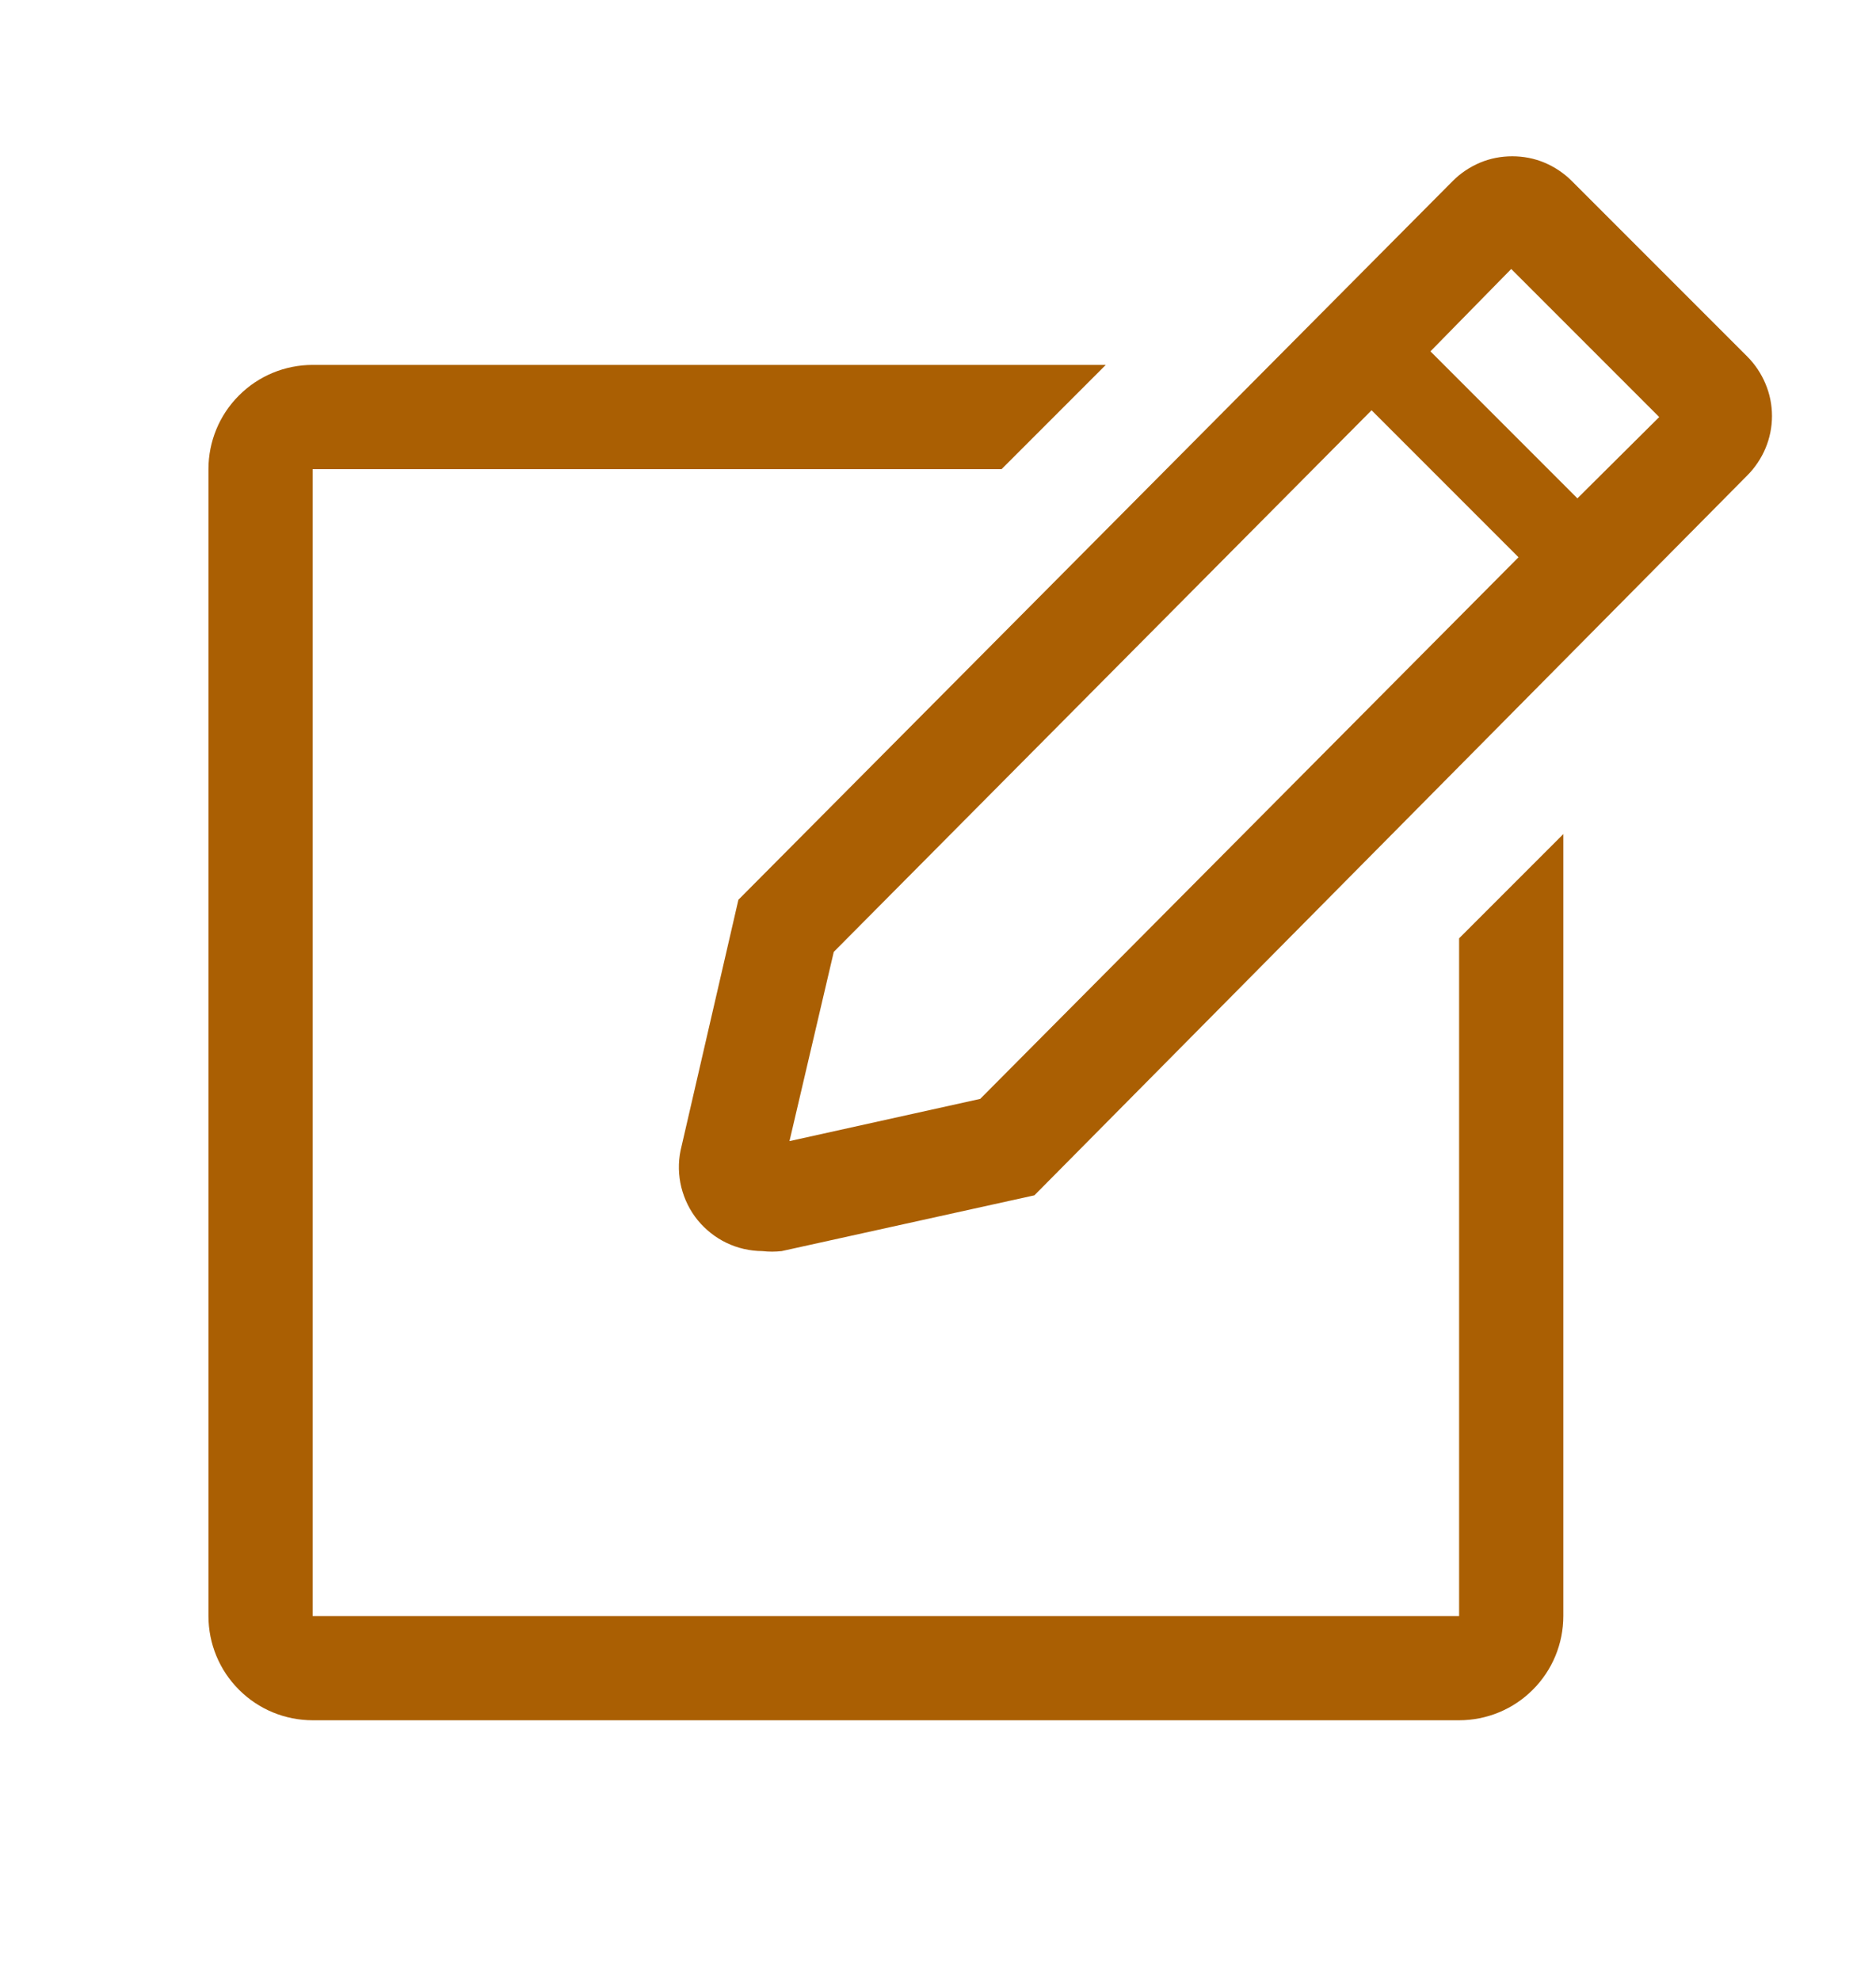 <svg width="18" height="19" viewBox="0 0 18 19" fill="none" xmlns="http://www.w3.org/2000/svg">
<g clip-path="url(#clip0_1623_15715)">
<path d="M14 15.5H3V4.5H9.61L10.61 3.5H3C2.735 3.5 2.48 3.605 2.293 3.793C2.105 3.98 2 4.235 2 4.5V15.5C2 15.765 2.105 16.02 2.293 16.207C2.48 16.395 2.735 16.5 3 16.5H14C14.265 16.5 14.52 16.395 14.707 16.207C14.895 16.02 15 15.765 15 15.5V8L14 9V15.5Z" fill="#AA5F03"/>
<path d="M16.765 3.42L15.08 1.735C15.005 1.66 14.916 1.601 14.819 1.56C14.721 1.519 14.616 1.499 14.51 1.499C14.404 1.499 14.299 1.519 14.201 1.56C14.104 1.601 14.015 1.66 13.94 1.735L7.085 8.63L6.53 11.035C6.506 11.152 6.509 11.272 6.537 11.387C6.566 11.503 6.619 11.611 6.694 11.703C6.77 11.795 6.864 11.87 6.971 11.921C7.079 11.973 7.196 11.999 7.315 12C7.376 12.007 7.439 12.007 7.5 12L9.925 11.465L16.765 4.56C16.84 4.485 16.899 4.396 16.94 4.299C16.981 4.201 17.002 4.096 17.002 3.99C17.002 3.884 16.981 3.779 16.94 3.682C16.899 3.584 16.84 3.495 16.765 3.42ZM9.405 10.54L7.575 10.945L8 9.13L13.16 3.935L14.57 5.345L9.405 10.54ZM15.135 4.78L13.725 3.37L14.5 2.58L15.92 4L15.135 4.78Z" fill="#AA5F03"/>
</g>
<defs>
<clipPath id="clip0_1623_15715">
<rect width="18" height="18" fill="white" transform="translate(0 0.5)"/>
</clipPath>
</defs>
</svg>
